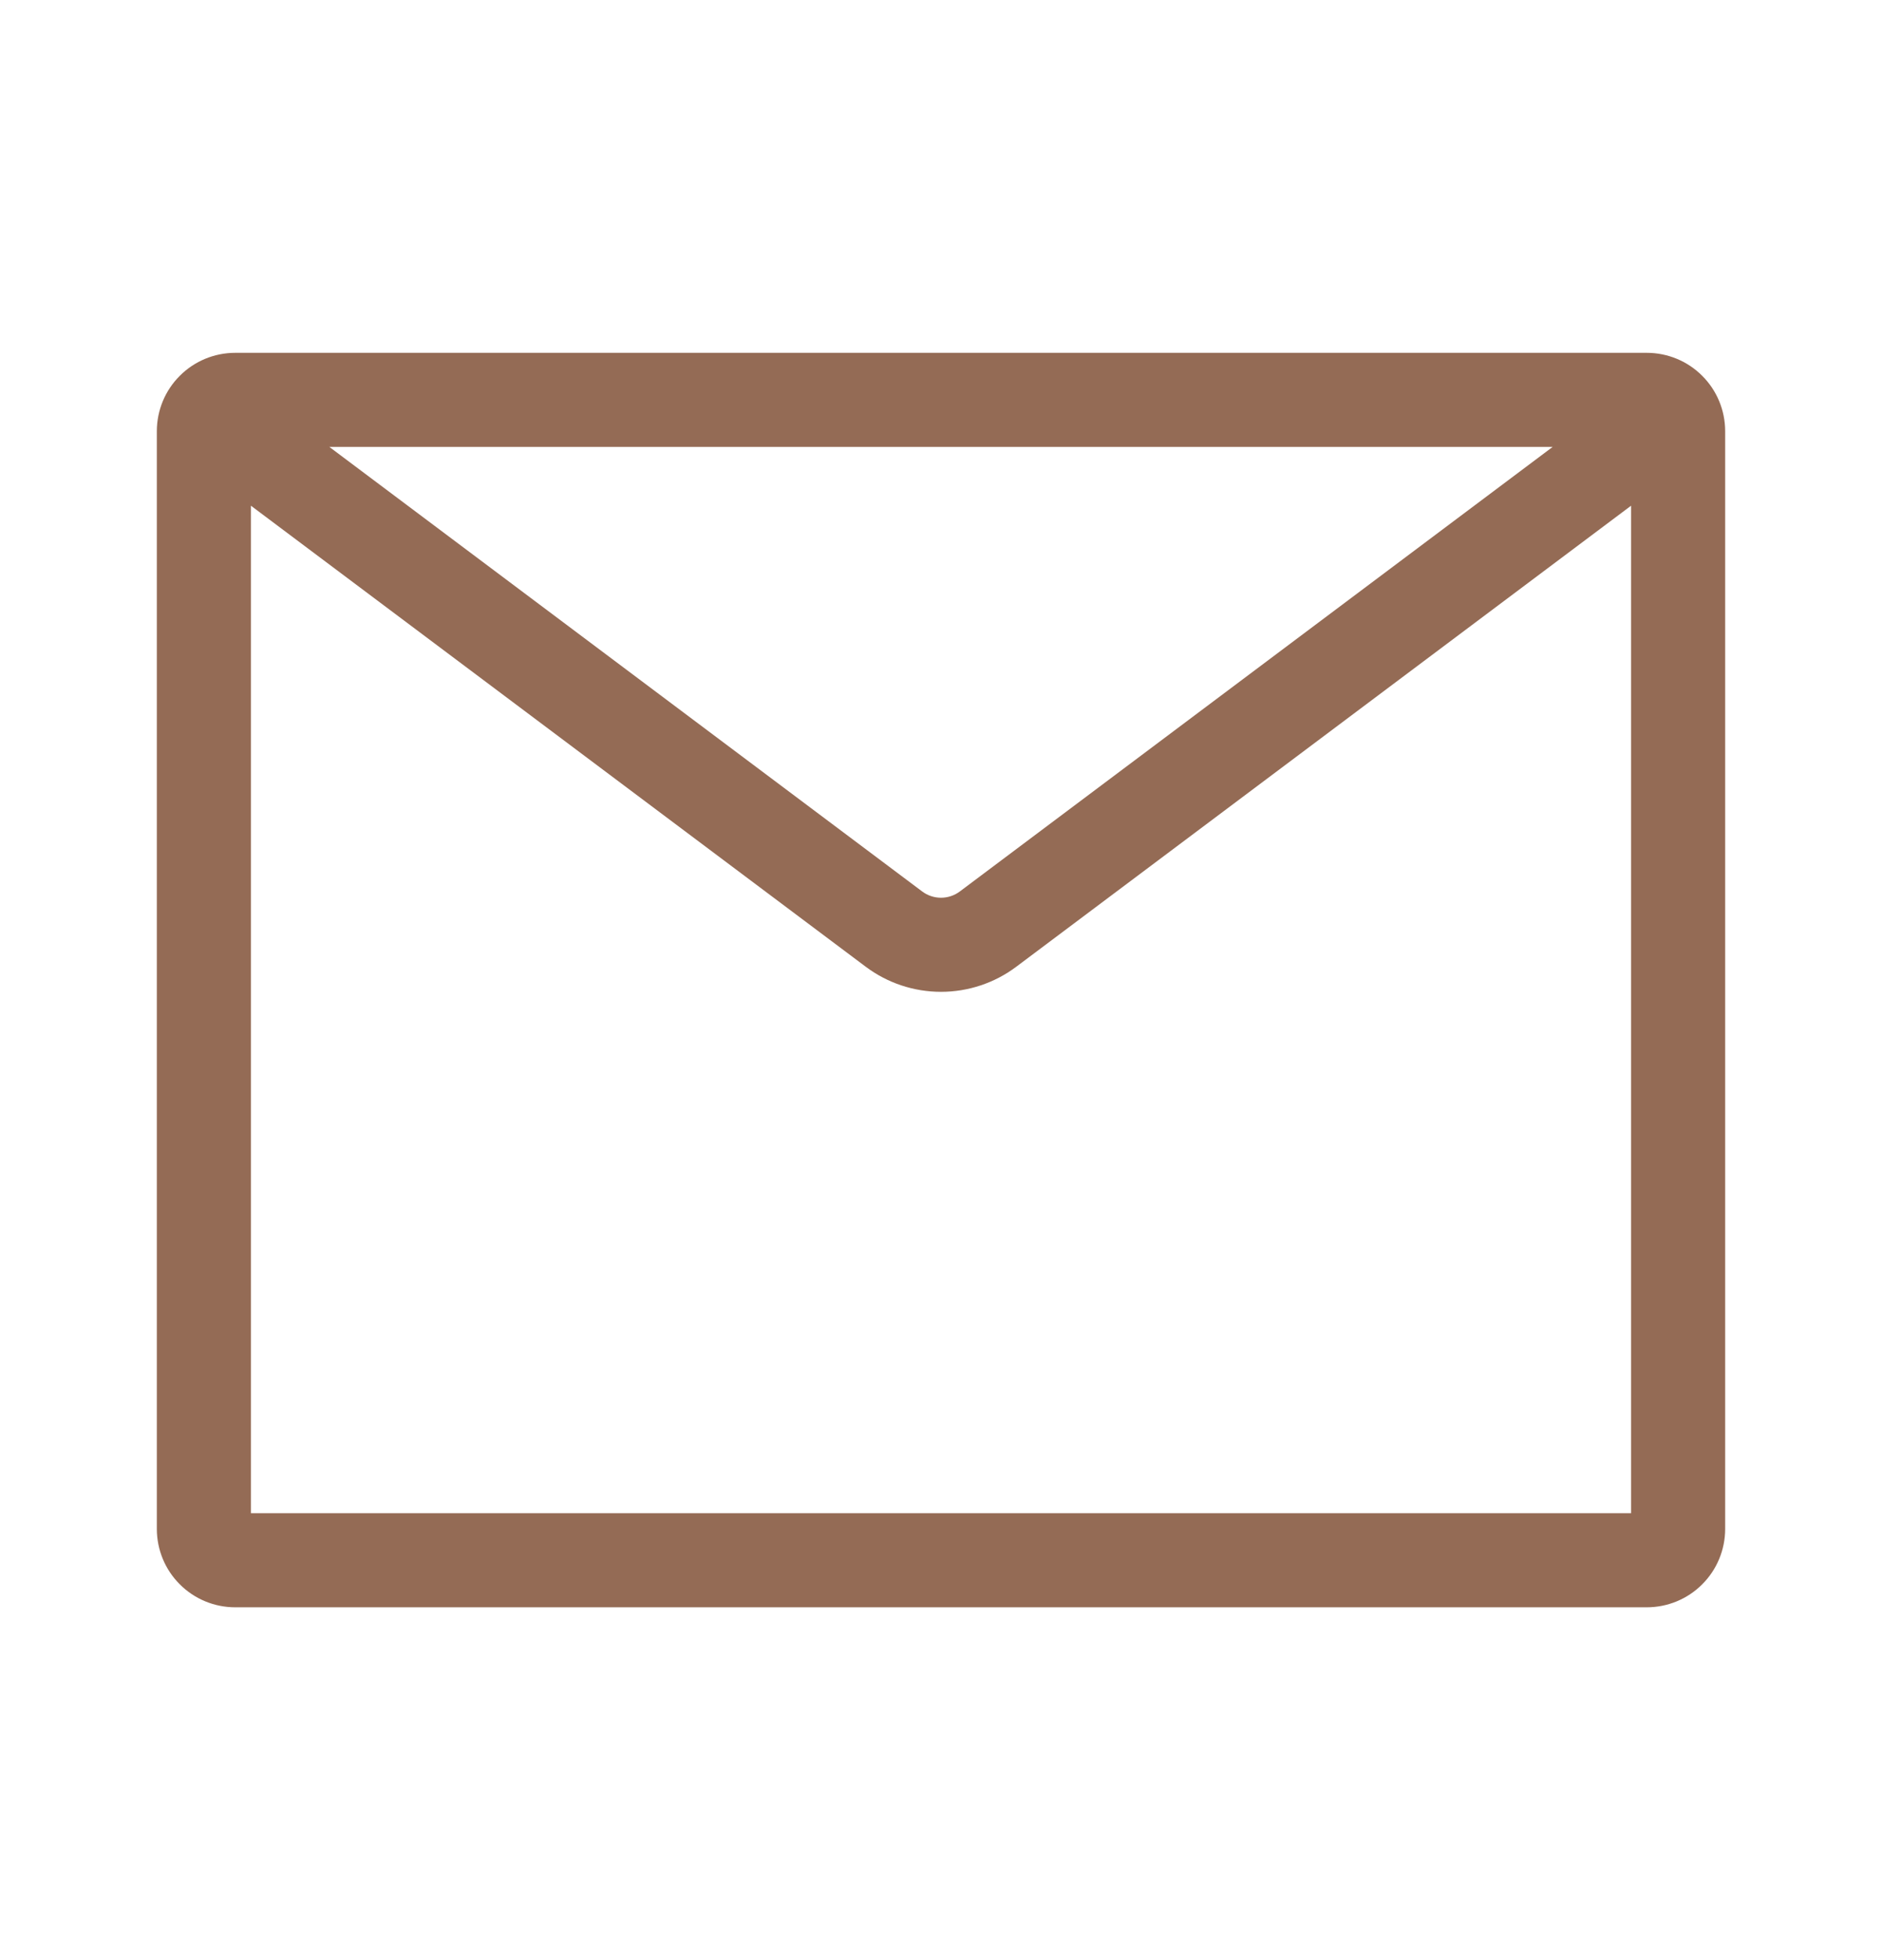 <svg width="24" height="25" viewBox="0 0 24 25" fill="none" xmlns="http://www.w3.org/2000/svg">
<path fill-rule="evenodd" clip-rule="evenodd" d="M4.2 5.7L11.76 11.37C11.829 11.422 11.914 11.45 12 11.45C12.086 11.45 12.171 11.422 12.24 11.37L19.8 5.7H4.2ZM20.8 6.45L12.96 12.33C12.683 12.538 12.346 12.65 12 12.65C11.654 12.65 11.317 12.538 11.04 12.33L3.2 6.45V19.3H20.8V6.45ZM3 4.5H21C21.265 4.5 21.52 4.605 21.707 4.793C21.895 4.98 22 5.235 22 5.5V19.5C22 19.765 21.895 20.02 21.707 20.207C21.52 20.395 21.265 20.5 21 20.5H3C2.735 20.5 2.48 20.395 2.293 20.207C2.105 20.02 2 19.765 2 19.5V5.5C2 5.235 2.105 4.98 2.293 4.793C2.48 4.605 2.735 4.5 3 4.5Z" fill="#946B55"/>
</svg>
